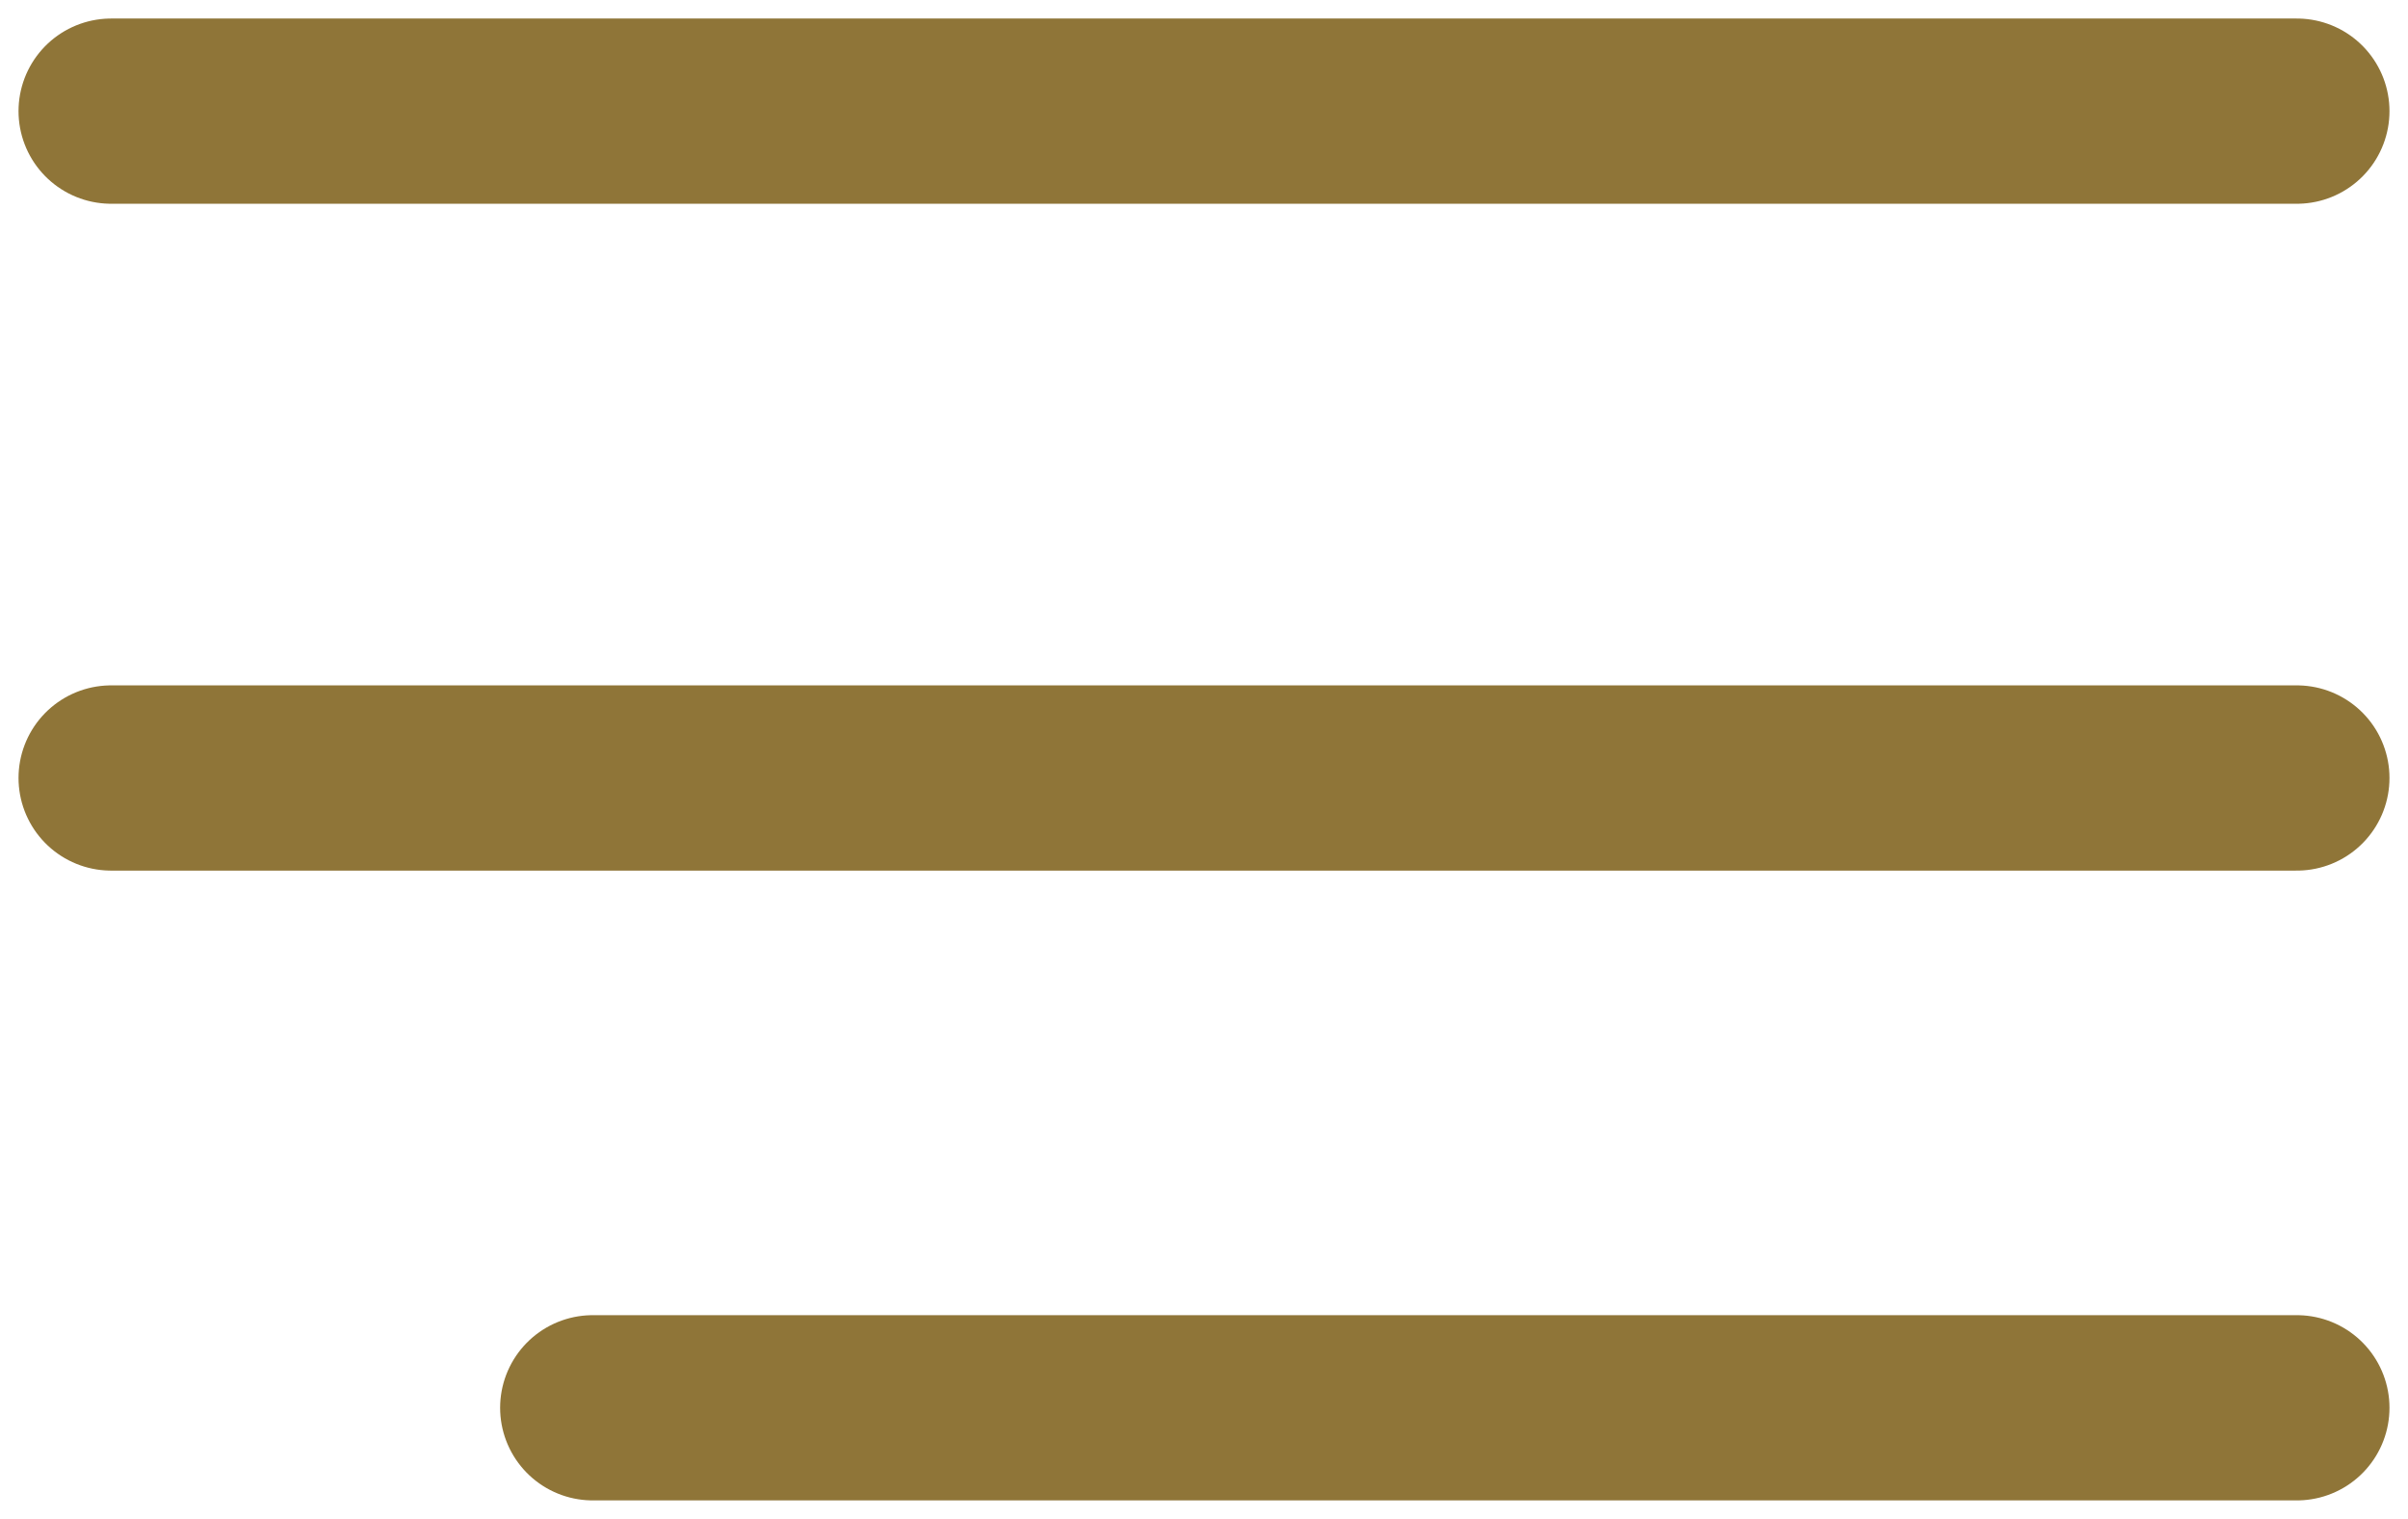 <svg width="65" height="41" viewBox="0 0 65 41" fill="none" xmlns="http://www.w3.org/2000/svg">
<path d="M3 3L62 3" stroke="#8F7538" stroke-width="5" stroke-linecap="round"/>
<path d="M3 21L62 21" stroke="#8F7538" stroke-width="5" stroke-linecap="round"/>
<path d="M16 38L62 38" stroke="#8F7538" stroke-width="5" stroke-linecap="round"/>
</svg>
